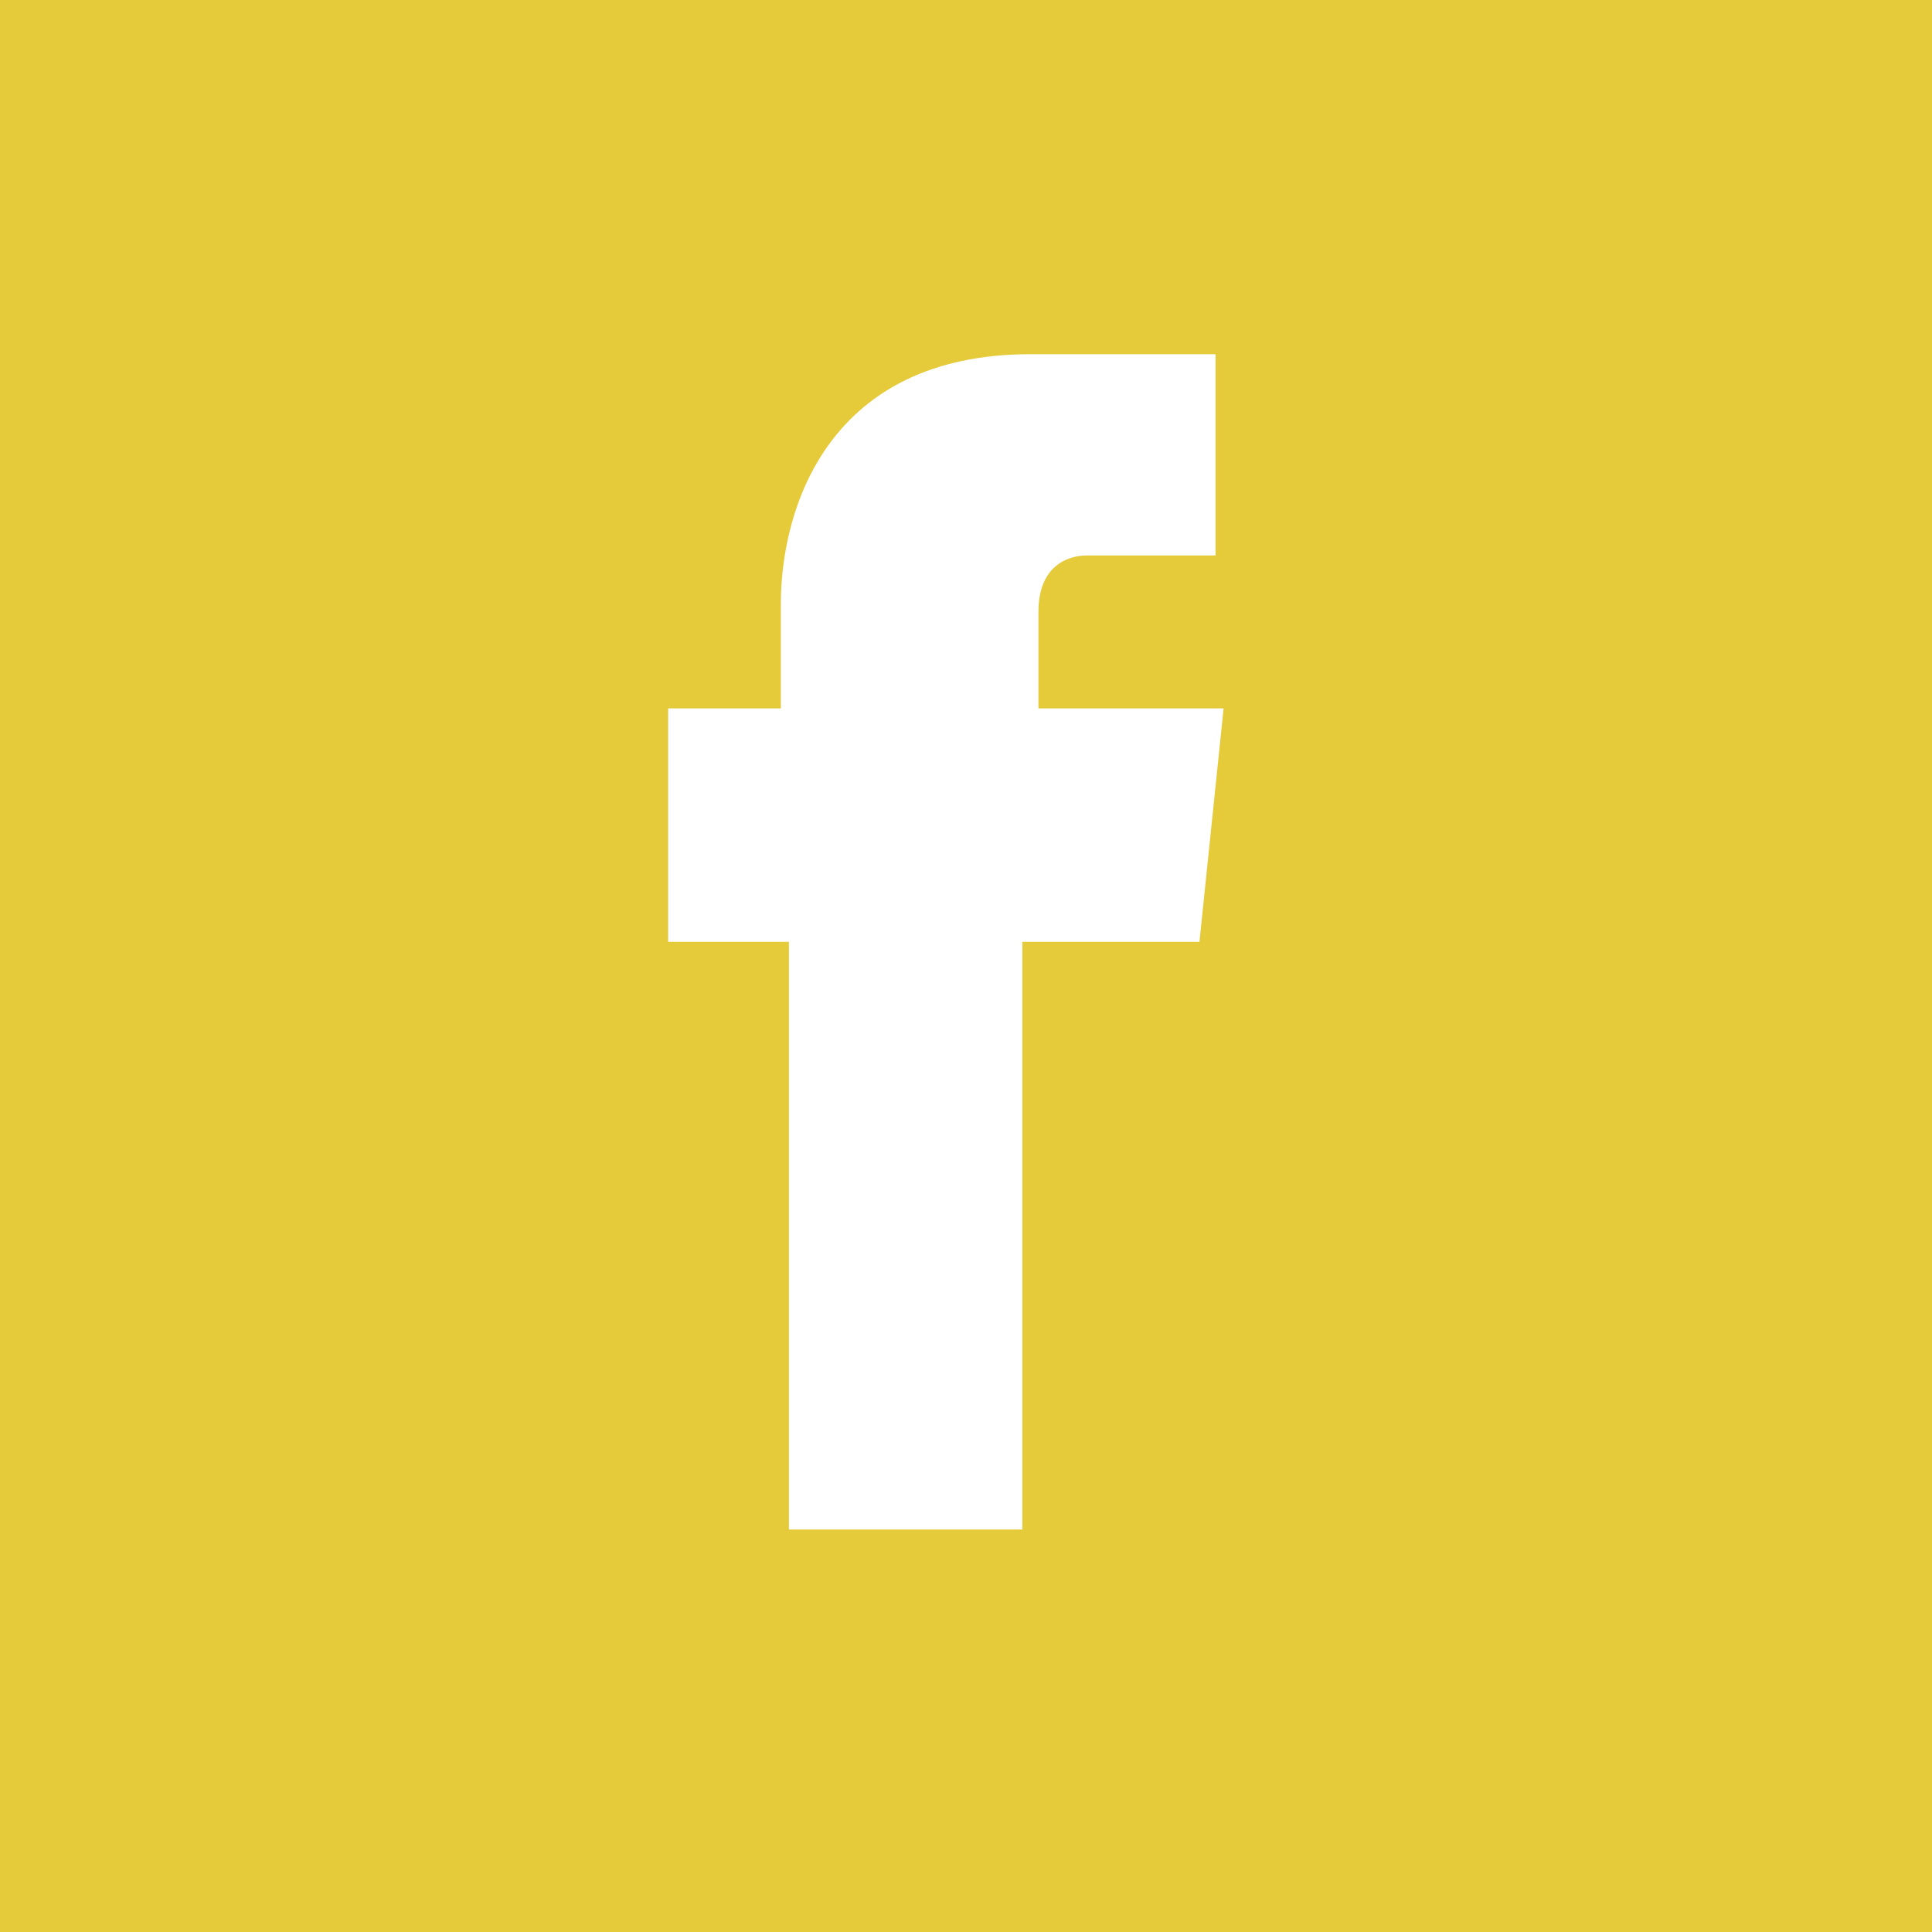 <?xml version="1.0" encoding="utf-8"?>
<!-- Generator: Adobe Illustrator 20.1.0, SVG Export Plug-In . SVG Version: 6.00 Build 0)  -->
<!DOCTYPE svg PUBLIC "-//W3C//DTD SVG 1.1//EN" "http://www.w3.org/Graphics/SVG/1.1/DTD/svg11.dtd">
<svg version="1.1" id="Layer_1" xmlns="http://www.w3.org/2000/svg" xmlns:xlink="http://www.w3.org/1999/xlink" x="0px" y="0px"
	 viewBox="0 0 24 24" style="enable-background:new 0 0 24 24;" xml:space="preserve">
<style type="text/css">
	.st0{fill:#E5CA3A;}
	.st1{fill:#FFFFFF;}
</style>
<g>
	<rect class="st0" width="24" height="24"/>
	<g>
		<path class="st1" d="M9.8,19h2.9c0,0,0-4,0-7.3h2.2l0.3-2.9h-2.3V7.6c0-0.6,0.4-0.7,0.6-0.7c0.3,0,1.6,0,1.6,0V4.4h-2.3
			c-2.5,0-3.1,1.9-3.1,3.1v1.3H8.3v2.9h1.5C9.8,15,9.8,19,9.8,19z"/>
	</g>
</g>
</svg>
